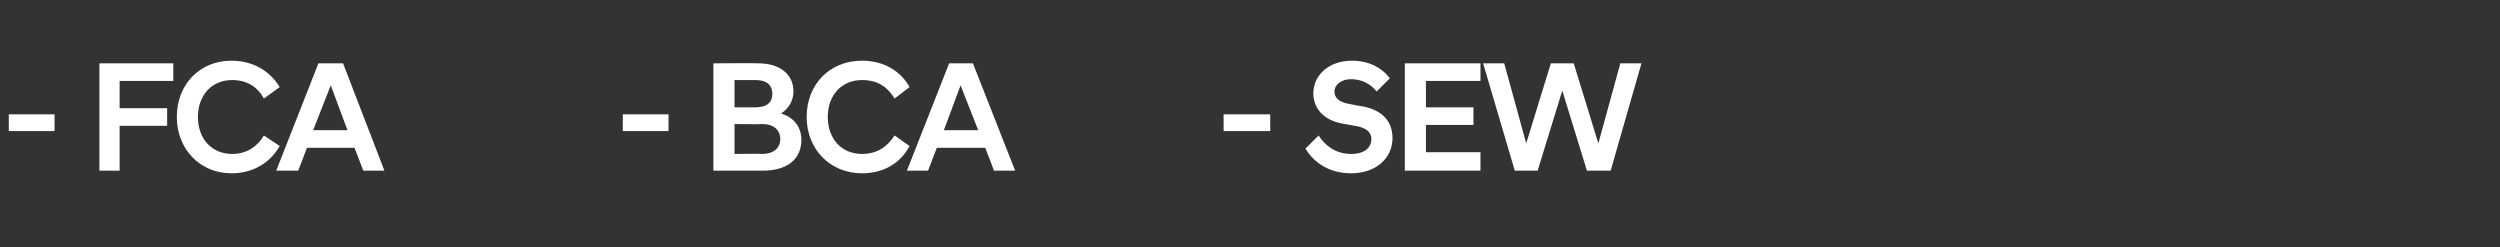 <?xml version="1.0" standalone="no"?><!DOCTYPE svg PUBLIC "-//W3C//DTD SVG 1.1//EN" "http://www.w3.org/Graphics/SVG/1.1/DTD/svg11.dtd"><svg xmlns="http://www.w3.org/2000/svg" version="1.1" width="284.2px" height="28.1px" viewBox="0 -5 284.2 28.1" style="top:-5px"><rect x="0" y="-5" width="284.2" height="28.1" fill="#333333" stroke="none"/><desc>스텝 05-1@3이미지</desc><defs/><g id="Polygon60223"><path d="m1 8h5.2v1.9H1V8zm10.3-5.8h8.4v2h-6.1v3.1h5.4v2h-5.4v5.1h-2.3V2.2zm8.8 6.1c0-3.7 2.6-6.4 6.2-6.4c2.5 0 4.4 1.2 5.5 3L30 6.2c-.7-1.3-1.9-2.1-3.6-2.1c-2.4 0-3.9 1.8-3.9 4.2c0 2.4 1.5 4.2 3.9 4.2c1.7 0 2.9-.9 3.6-2.1l1.8 1.2c-1.1 1.9-3 3.1-5.5 3.1c-3.6 0-6.2-2.8-6.2-6.4zm16.1-6.1h2.8l4.7 12.2h-2.4l-1-2.6h-5.4l-1 2.6h-2.5l4.8-12.2zm-.6 7.6h3.9l-1.9-5.1l-2 5.1zM70.8 8h5.2v1.9h-5.2V8zm10.3-5.8s5.08-.04 5.1 0c2.4 0 4 1.2 4 3.2c0 1-.5 1.9-1.4 2.5c1.3.4 2.3 1.4 2.3 3c0 2.2-1.6 3.5-4.4 3.5h-5.6V2.2zm5.5 10.3c1.4 0 2.1-.7 2.1-1.7c0-1-.7-1.7-2.1-1.7c.01.04-3.1 0-3.1 0v3.4s3.11-.04 3.1 0zm-.7-5.3c1.3 0 1.9-.6 1.9-1.5c0-1-.6-1.6-1.9-1.6h-2.4v3.1h2.4zm5.8 1.1c0-3.7 2.6-6.4 6.3-6.4c2.5 0 4.4 1.2 5.4 3l-1.7 1.3c-.8-1.3-1.9-2.1-3.7-2.1c-2.4 0-3.9 1.8-3.9 4.2c0 2.4 1.5 4.2 3.9 4.2c1.8 0 2.9-.9 3.7-2.1l1.7 1.2c-1 1.9-2.9 3.1-5.4 3.1c-3.7 0-6.3-2.8-6.3-6.4zm16.2-6.1h2.7l4.8 12.2H113l-1-2.6h-5.5l-1 2.6h-2.4l4.8-12.2zm-.6 7.6h3.9l-2-5.1l-1.9 5.1zM139.1 8h5.3v1.9h-5.3V8zm9.3 3.9l1.5-1.5c.7 1.1 1.9 2.1 3.7 2.1c1.5 0 2.3-.7 2.3-1.7c0-.7-.5-1.3-1.9-1.5l-1.1-.2c-2.2-.3-3.6-1.6-3.6-3.5c0-2 1.7-3.7 4.4-3.7c1.9 0 3.4.8 4.3 2l-1.5 1.5c-.7-.9-1.8-1.4-2.9-1.4c-1.2 0-1.9.7-1.9 1.4c0 .7.5 1.2 1.6 1.4l1 .2c2.6.3 4 1.6 4 3.7c0 2.3-1.9 4-4.7 4c-2.8 0-4.4-1.5-5.2-2.8zm11.3-9.7h8.6v2h-6.2v3h5.4v2h-5.4v3.1h6.2v2.1h-8.6V2.2zm8.9 0h2.4l2.5 9.1l2.8-9.1h2.6l2.8 9.1l2.5-9.1h2.4l-3.5 12.2h-2.7l-2.8-9.1l-2.8 9.1h-2.6l-3.6-12.2z" stroke="none" fill="#fff"/></g></svg>